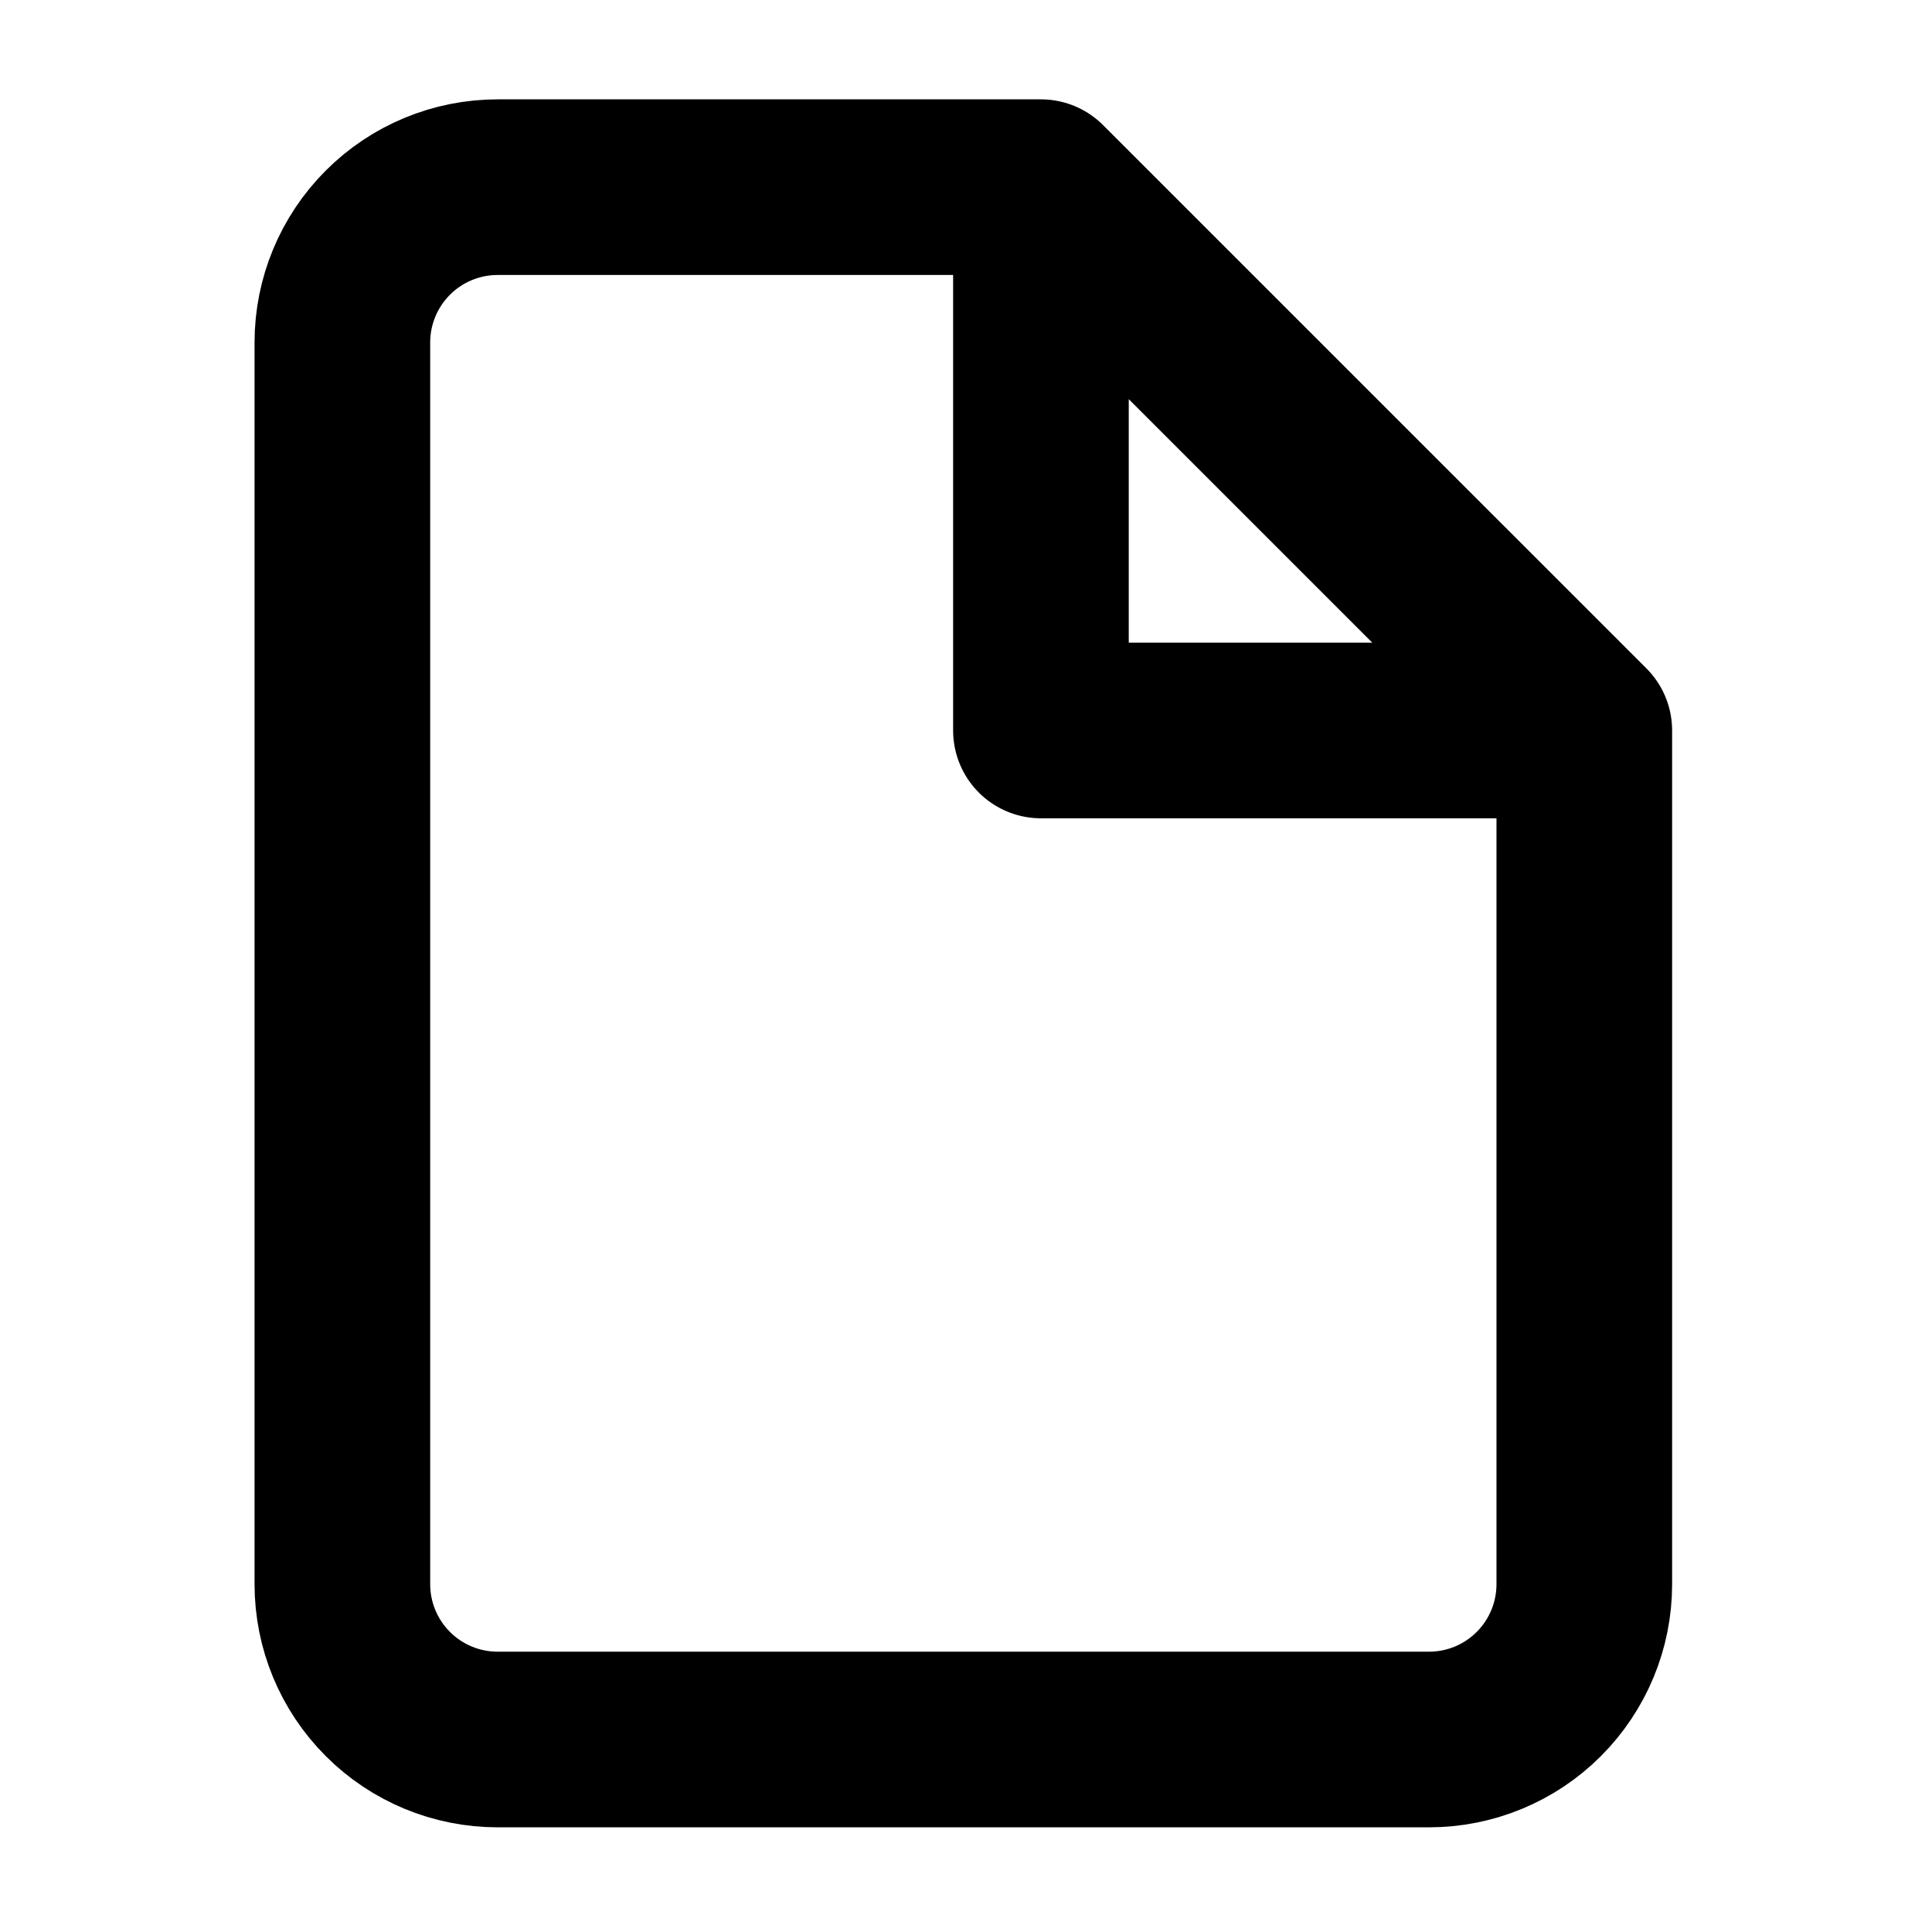 <svg width="33" height="33" viewBox="0 0 33 33" fill="none" xmlns="http://www.w3.org/2000/svg">
<rect width="31.818" height="31.818" transform="translate(0.545 0.545)" />
<path d="M17.78 3.197H8.5C7.797 3.197 7.122 3.476 6.625 3.974C6.128 4.471 5.848 5.145 5.848 5.848V27.061C5.848 27.764 6.128 28.438 6.625 28.935C7.122 29.433 7.797 29.712 8.5 29.712H24.409C25.112 29.712 25.787 29.433 26.284 28.935C26.781 28.438 27.061 27.764 27.061 27.061V12.477M17.78 3.197L27.061 12.477M17.78 3.197V12.477H27.061" stroke="currentColor" stroke-width="3" stroke-linecap="round" stroke-linejoin="round"/>
</svg>
